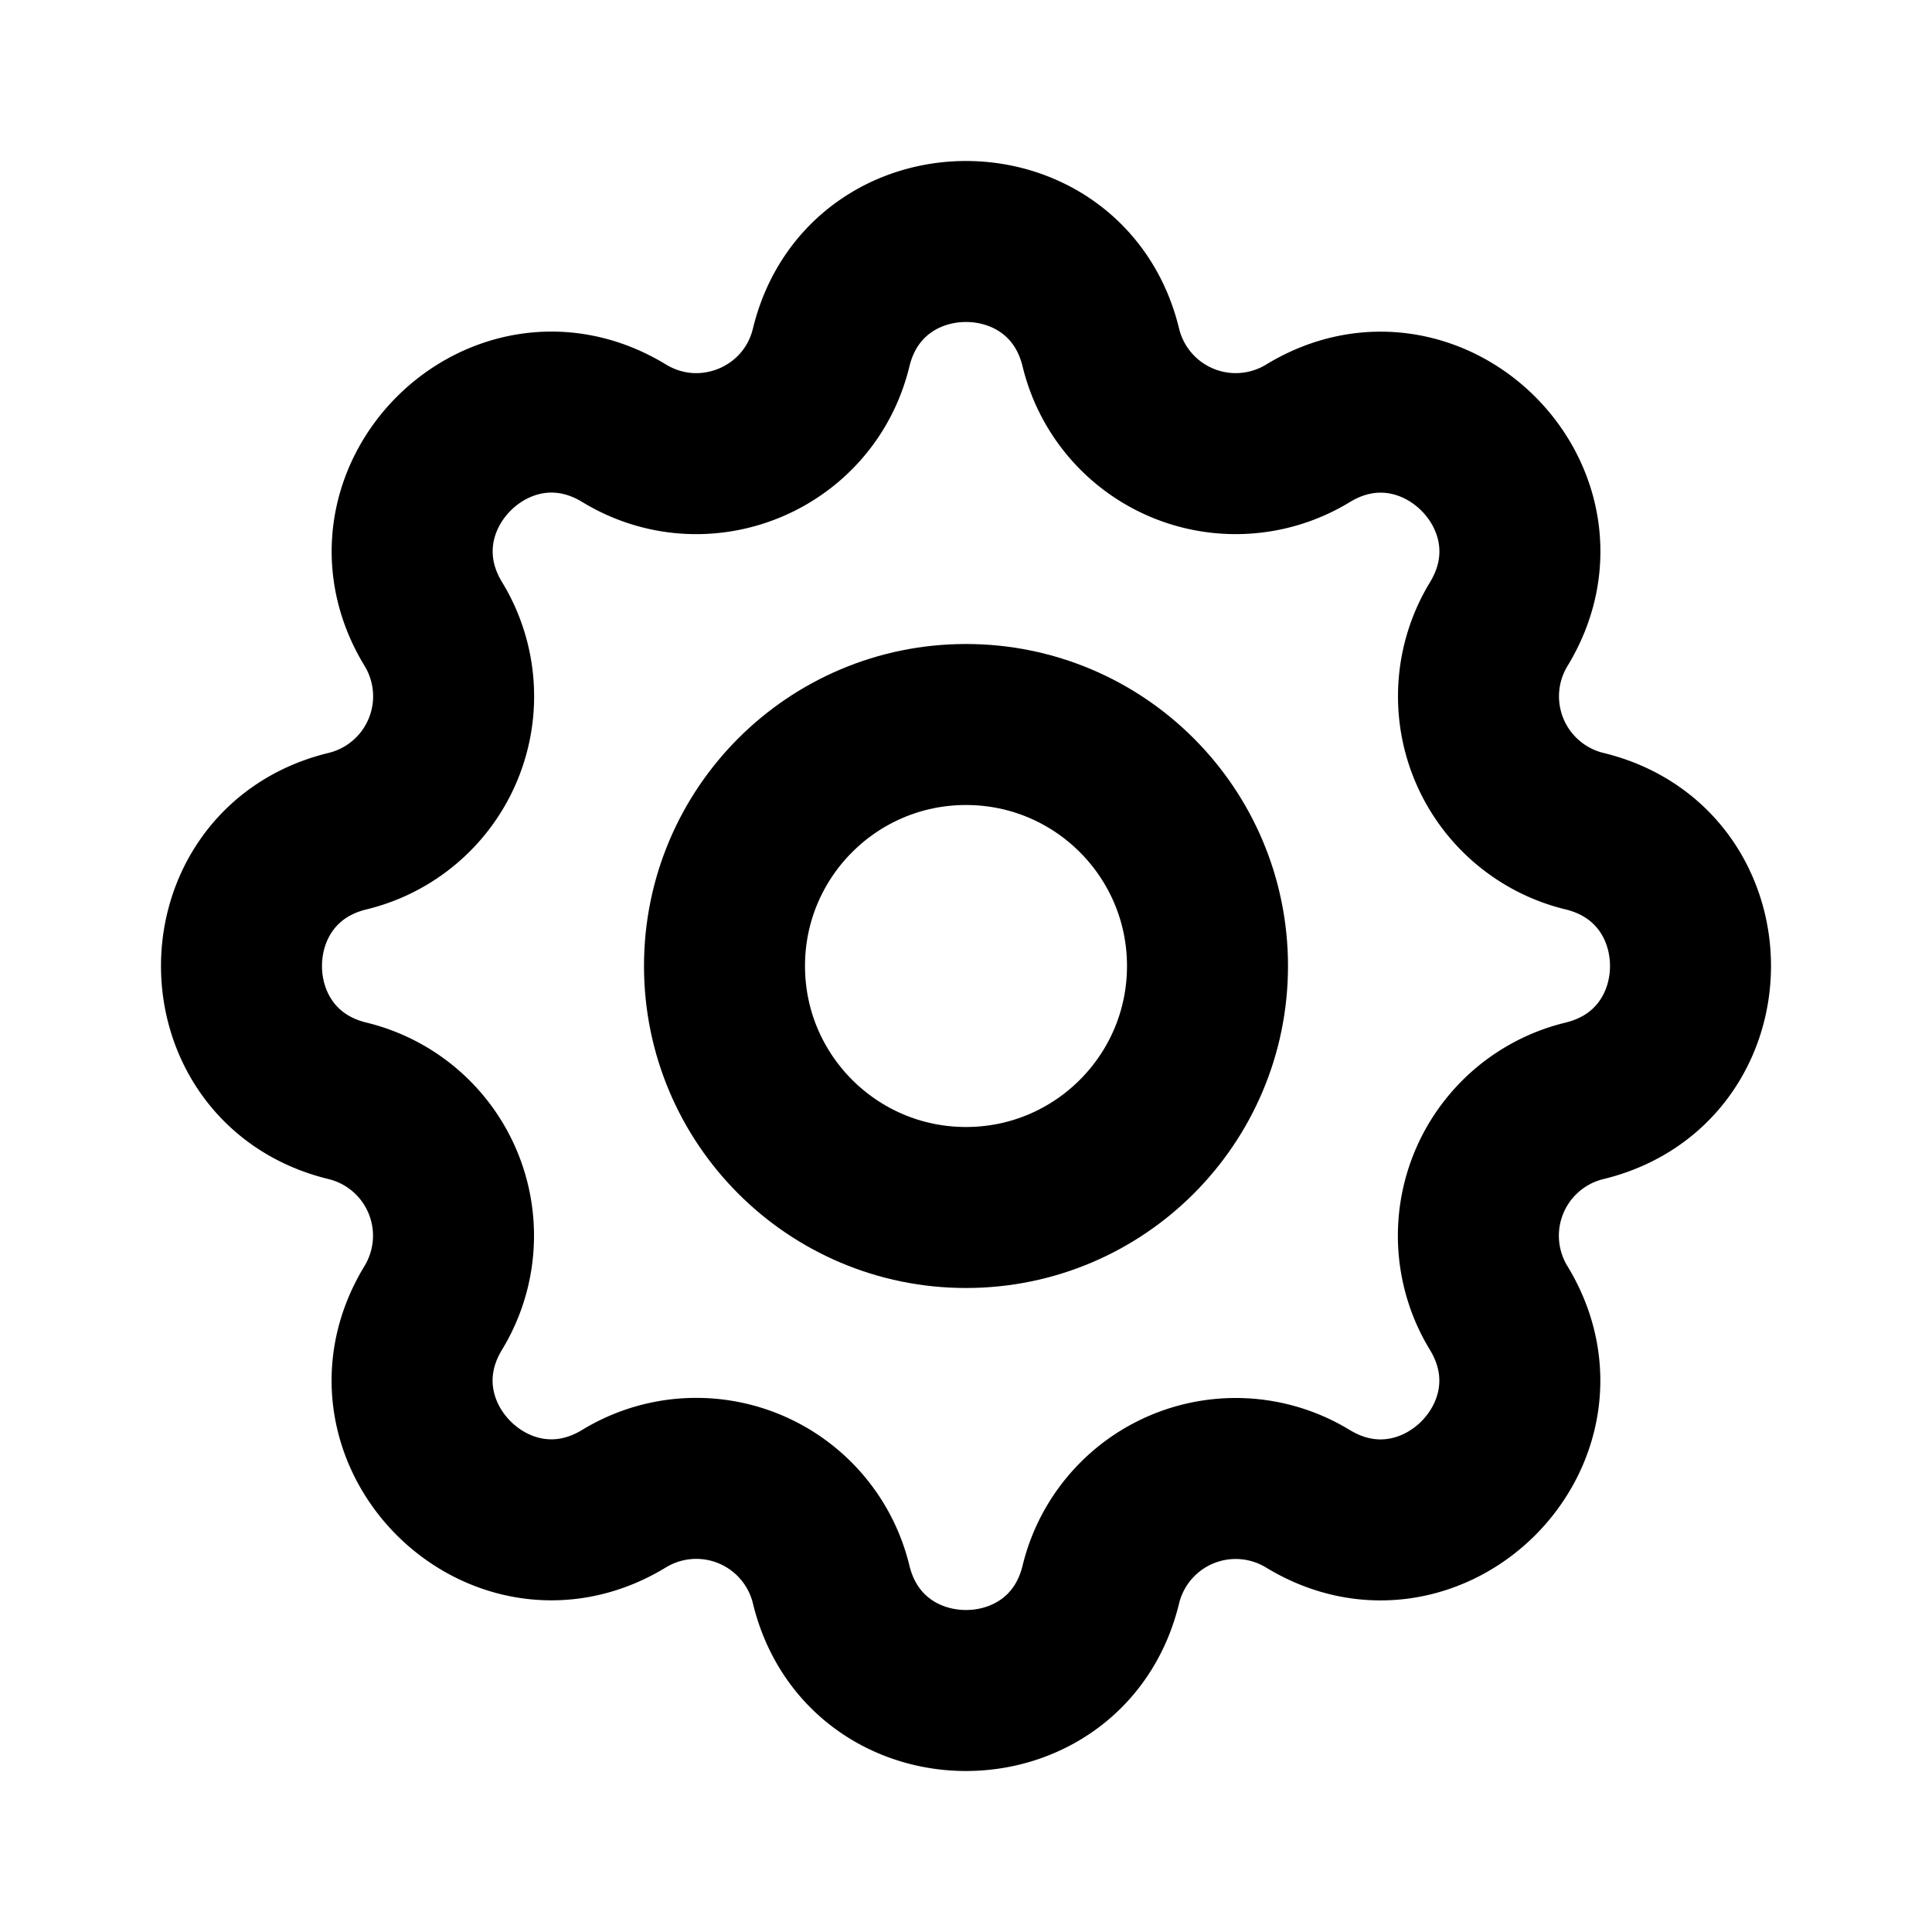 <svg xmlns="http://www.w3.org/2000/svg" viewBox="0 0 24 24" stroke-width="2" stroke="currentColor" fill="none" stroke-linecap="round" stroke-linejoin="round" focusable="false">
  <path d="M0 0h24v24H0z" stroke="none"/>
  <path d="M10.325 4.317c.426-1.756 2.924-1.756 3.35 0a1.724 1.724 0 002.573 1.066c1.543-.94 3.31.826 2.37 2.37a1.724 1.724 0 001.065 2.572c1.756.426 1.756 2.924 0 3.35a1.724 1.724 0 00-1.066 2.573c.94 1.543-.826 3.31-2.37 2.37a1.724 1.724 0 00-2.572 1.065c-.426 1.756-2.924 1.756-3.35 0a1.724 1.724 0 00-2.573-1.066c-1.543.94-3.31-.826-2.37-2.37a1.724 1.724 0 00-1.065-2.572c-1.756-.426-1.756-2.924 0-3.35a1.724 1.724 0 001.066-2.573c-.94-1.543.826-3.31 2.37-2.37 1 .608 2.296.07 2.572-1.065z"/>
  <circle cx="12" cy="12" r="3"/>
</svg>
